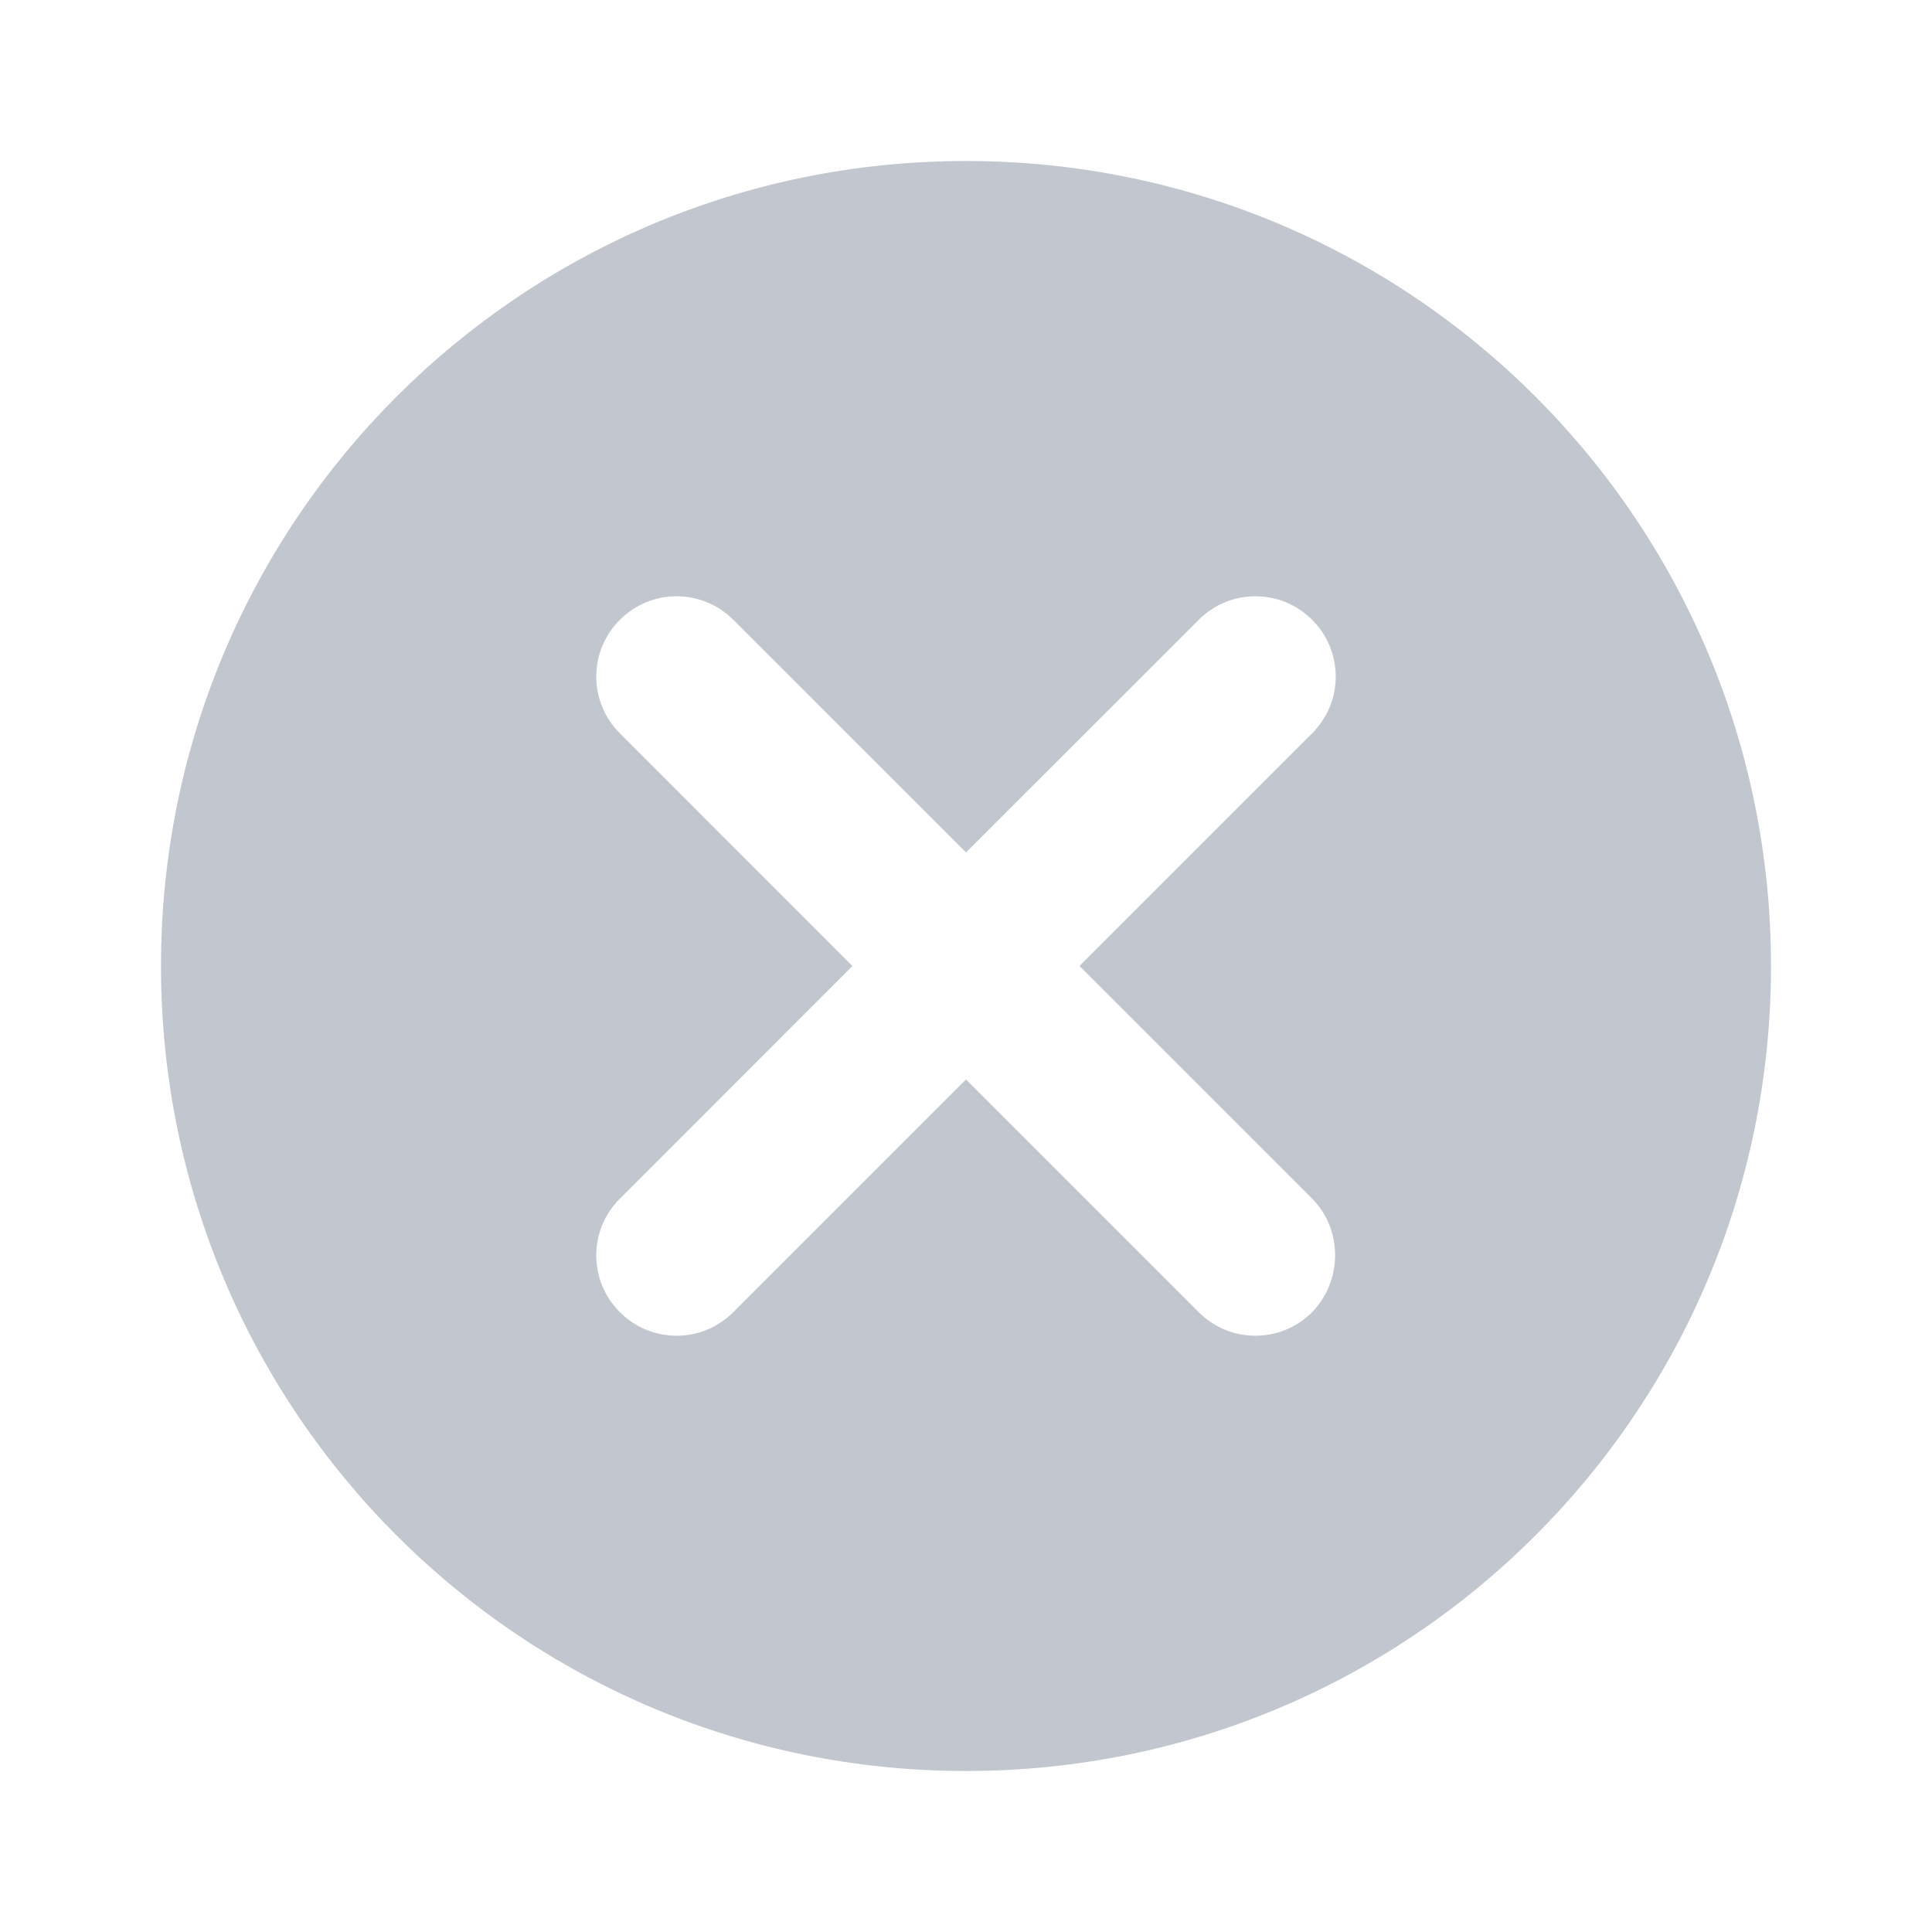 <svg width="18" height="18" viewBox="0 0 18 18" fill="none" xmlns="http://www.w3.org/2000/svg">
<path d="M9 1.5C4.853 1.5 1.5 4.853 1.5 9C1.5 13.148 4.853 16.5 9 16.5C13.148 16.5 16.5 13.148 16.5 9C16.5 4.853 13.148 1.5 9 1.5ZM12.225 12.225C11.932 12.518 11.46 12.518 11.168 12.225L9 10.057L6.832 12.225C6.54 12.518 6.067 12.518 5.775 12.225C5.482 11.932 5.482 11.46 5.775 11.168L7.942 9L5.775 6.832C5.482 6.54 5.482 6.067 5.775 5.775C6.067 5.482 6.54 5.482 6.832 5.775L9 7.942L11.168 5.775C11.46 5.482 11.932 5.482 12.225 5.775C12.518 6.067 12.518 6.54 12.225 6.832L10.057 9L12.225 11.168C12.51 11.453 12.51 11.932 12.225 12.225Z" fill="#C2C6CE"/>
</svg>
